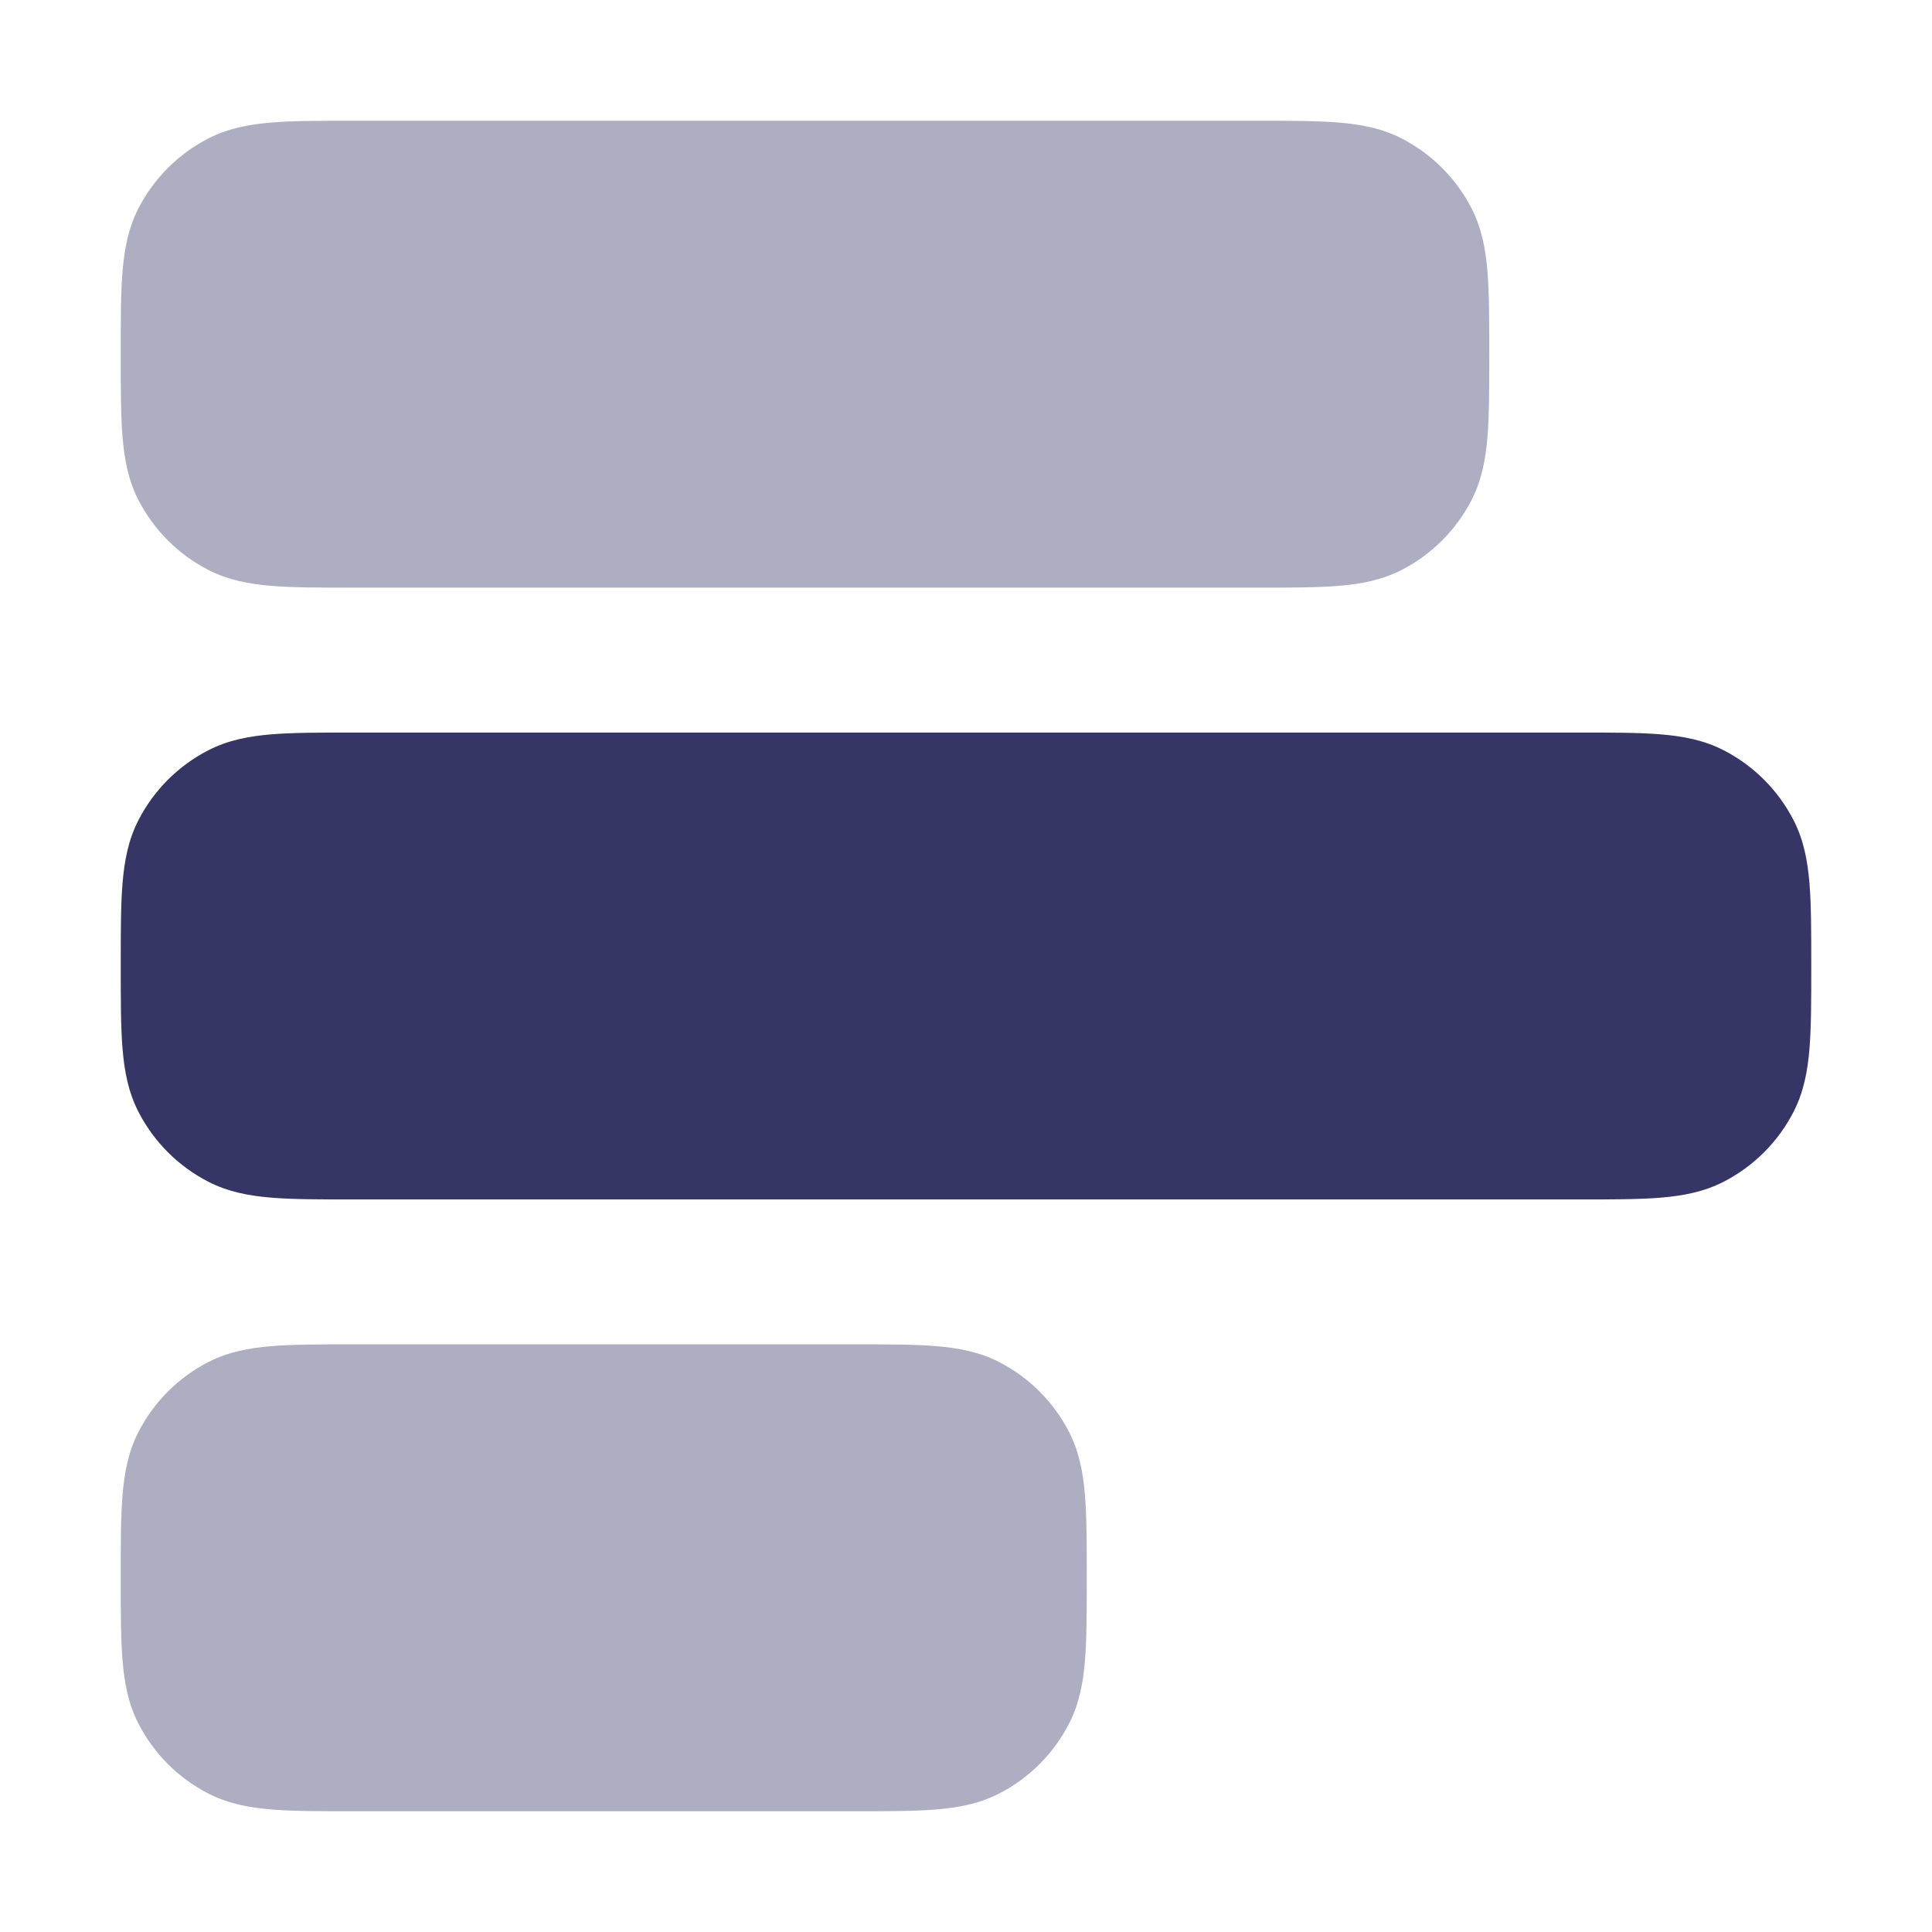 <svg width="24" height="24" viewBox="0 0 24 24" fill="none" xmlns="http://www.w3.org/2000/svg">
<g opacity="0.4">
<path d="M18.5 4.379V4.421C18.5 4.823 18.5 5.155 18.478 5.426C18.455 5.707 18.406 5.965 18.282 6.208C18.09 6.584 17.784 6.89 17.408 7.082C17.165 7.206 16.907 7.255 16.626 7.278C16.355 7.3 16.023 7.3 15.621 7.3H4.379C3.977 7.3 3.645 7.3 3.374 7.278C3.093 7.255 2.835 7.206 2.592 7.082C2.216 6.89 1.91 6.584 1.718 6.208C1.594 5.965 1.545 5.707 1.522 5.426C1.5 5.155 1.5 4.823 1.5 4.421V4.379C1.5 3.977 1.5 3.645 1.522 3.374C1.545 3.093 1.594 2.835 1.718 2.592C1.91 2.216 2.216 1.91 2.592 1.718C2.835 1.594 3.093 1.545 3.374 1.522C3.645 1.5 3.977 1.5 4.379 1.5H15.621C16.023 1.5 16.355 1.5 16.626 1.522C16.907 1.545 17.165 1.594 17.408 1.718C17.784 1.91 18.09 2.216 18.282 2.592C18.406 2.835 18.455 3.093 18.478 3.374C18.5 3.645 18.5 3.977 18.5 4.379Z" fill="#353566"/>
<path d="M13.5 19.579V19.621C13.5 20.023 13.5 20.355 13.478 20.626C13.455 20.907 13.406 21.165 13.282 21.408C13.09 21.784 12.784 22.09 12.408 22.282C12.165 22.406 11.907 22.455 11.626 22.478C11.355 22.5 11.023 22.5 10.621 22.5H4.379C3.977 22.5 3.645 22.5 3.374 22.478C3.093 22.455 2.835 22.406 2.592 22.282C2.216 22.09 1.91 21.784 1.718 21.408C1.594 21.165 1.545 20.907 1.522 20.626C1.5 20.355 1.5 20.023 1.5 19.621V19.579C1.5 19.177 1.5 18.845 1.522 18.574C1.545 18.293 1.594 18.035 1.718 17.792C1.91 17.416 2.216 17.11 2.592 16.918C2.835 16.794 3.093 16.745 3.374 16.722C3.645 16.7 3.977 16.7 4.379 16.7H10.621C11.023 16.7 11.355 16.7 11.626 16.722C11.907 16.745 12.165 16.794 12.408 16.918C12.784 17.11 13.09 17.416 13.282 17.792C13.406 18.035 13.455 18.293 13.478 18.574C13.5 18.845 13.5 19.177 13.5 19.579Z" fill="#353566"/>
</g>
<path d="M22.5 11.979V12.021C22.5 12.423 22.5 12.755 22.478 13.026C22.455 13.307 22.406 13.565 22.282 13.808C22.09 14.184 21.784 14.49 21.408 14.682C21.165 14.806 20.907 14.855 20.626 14.878C20.355 14.9 20.023 14.9 19.621 14.9H4.379C3.977 14.9 3.645 14.9 3.374 14.878C3.093 14.855 2.835 14.806 2.592 14.682C2.216 14.49 1.91 14.184 1.718 13.808C1.594 13.565 1.545 13.307 1.522 13.026C1.5 12.755 1.5 12.423 1.5 12.021V11.979C1.5 11.577 1.5 11.245 1.522 10.974C1.545 10.693 1.594 10.434 1.718 10.192C1.91 9.816 2.216 9.51 2.592 9.318C2.835 9.194 3.093 9.145 3.374 9.122C3.645 9.1 3.977 9.1 4.379 9.1H19.621C20.023 9.1 20.355 9.1 20.626 9.122C20.907 9.145 21.165 9.194 21.408 9.318C21.784 9.51 22.09 9.816 22.282 10.192C22.406 10.434 22.455 10.693 22.478 10.974C22.5 11.245 22.5 11.577 22.5 11.979Z" fill="#353566"/>
</svg>
